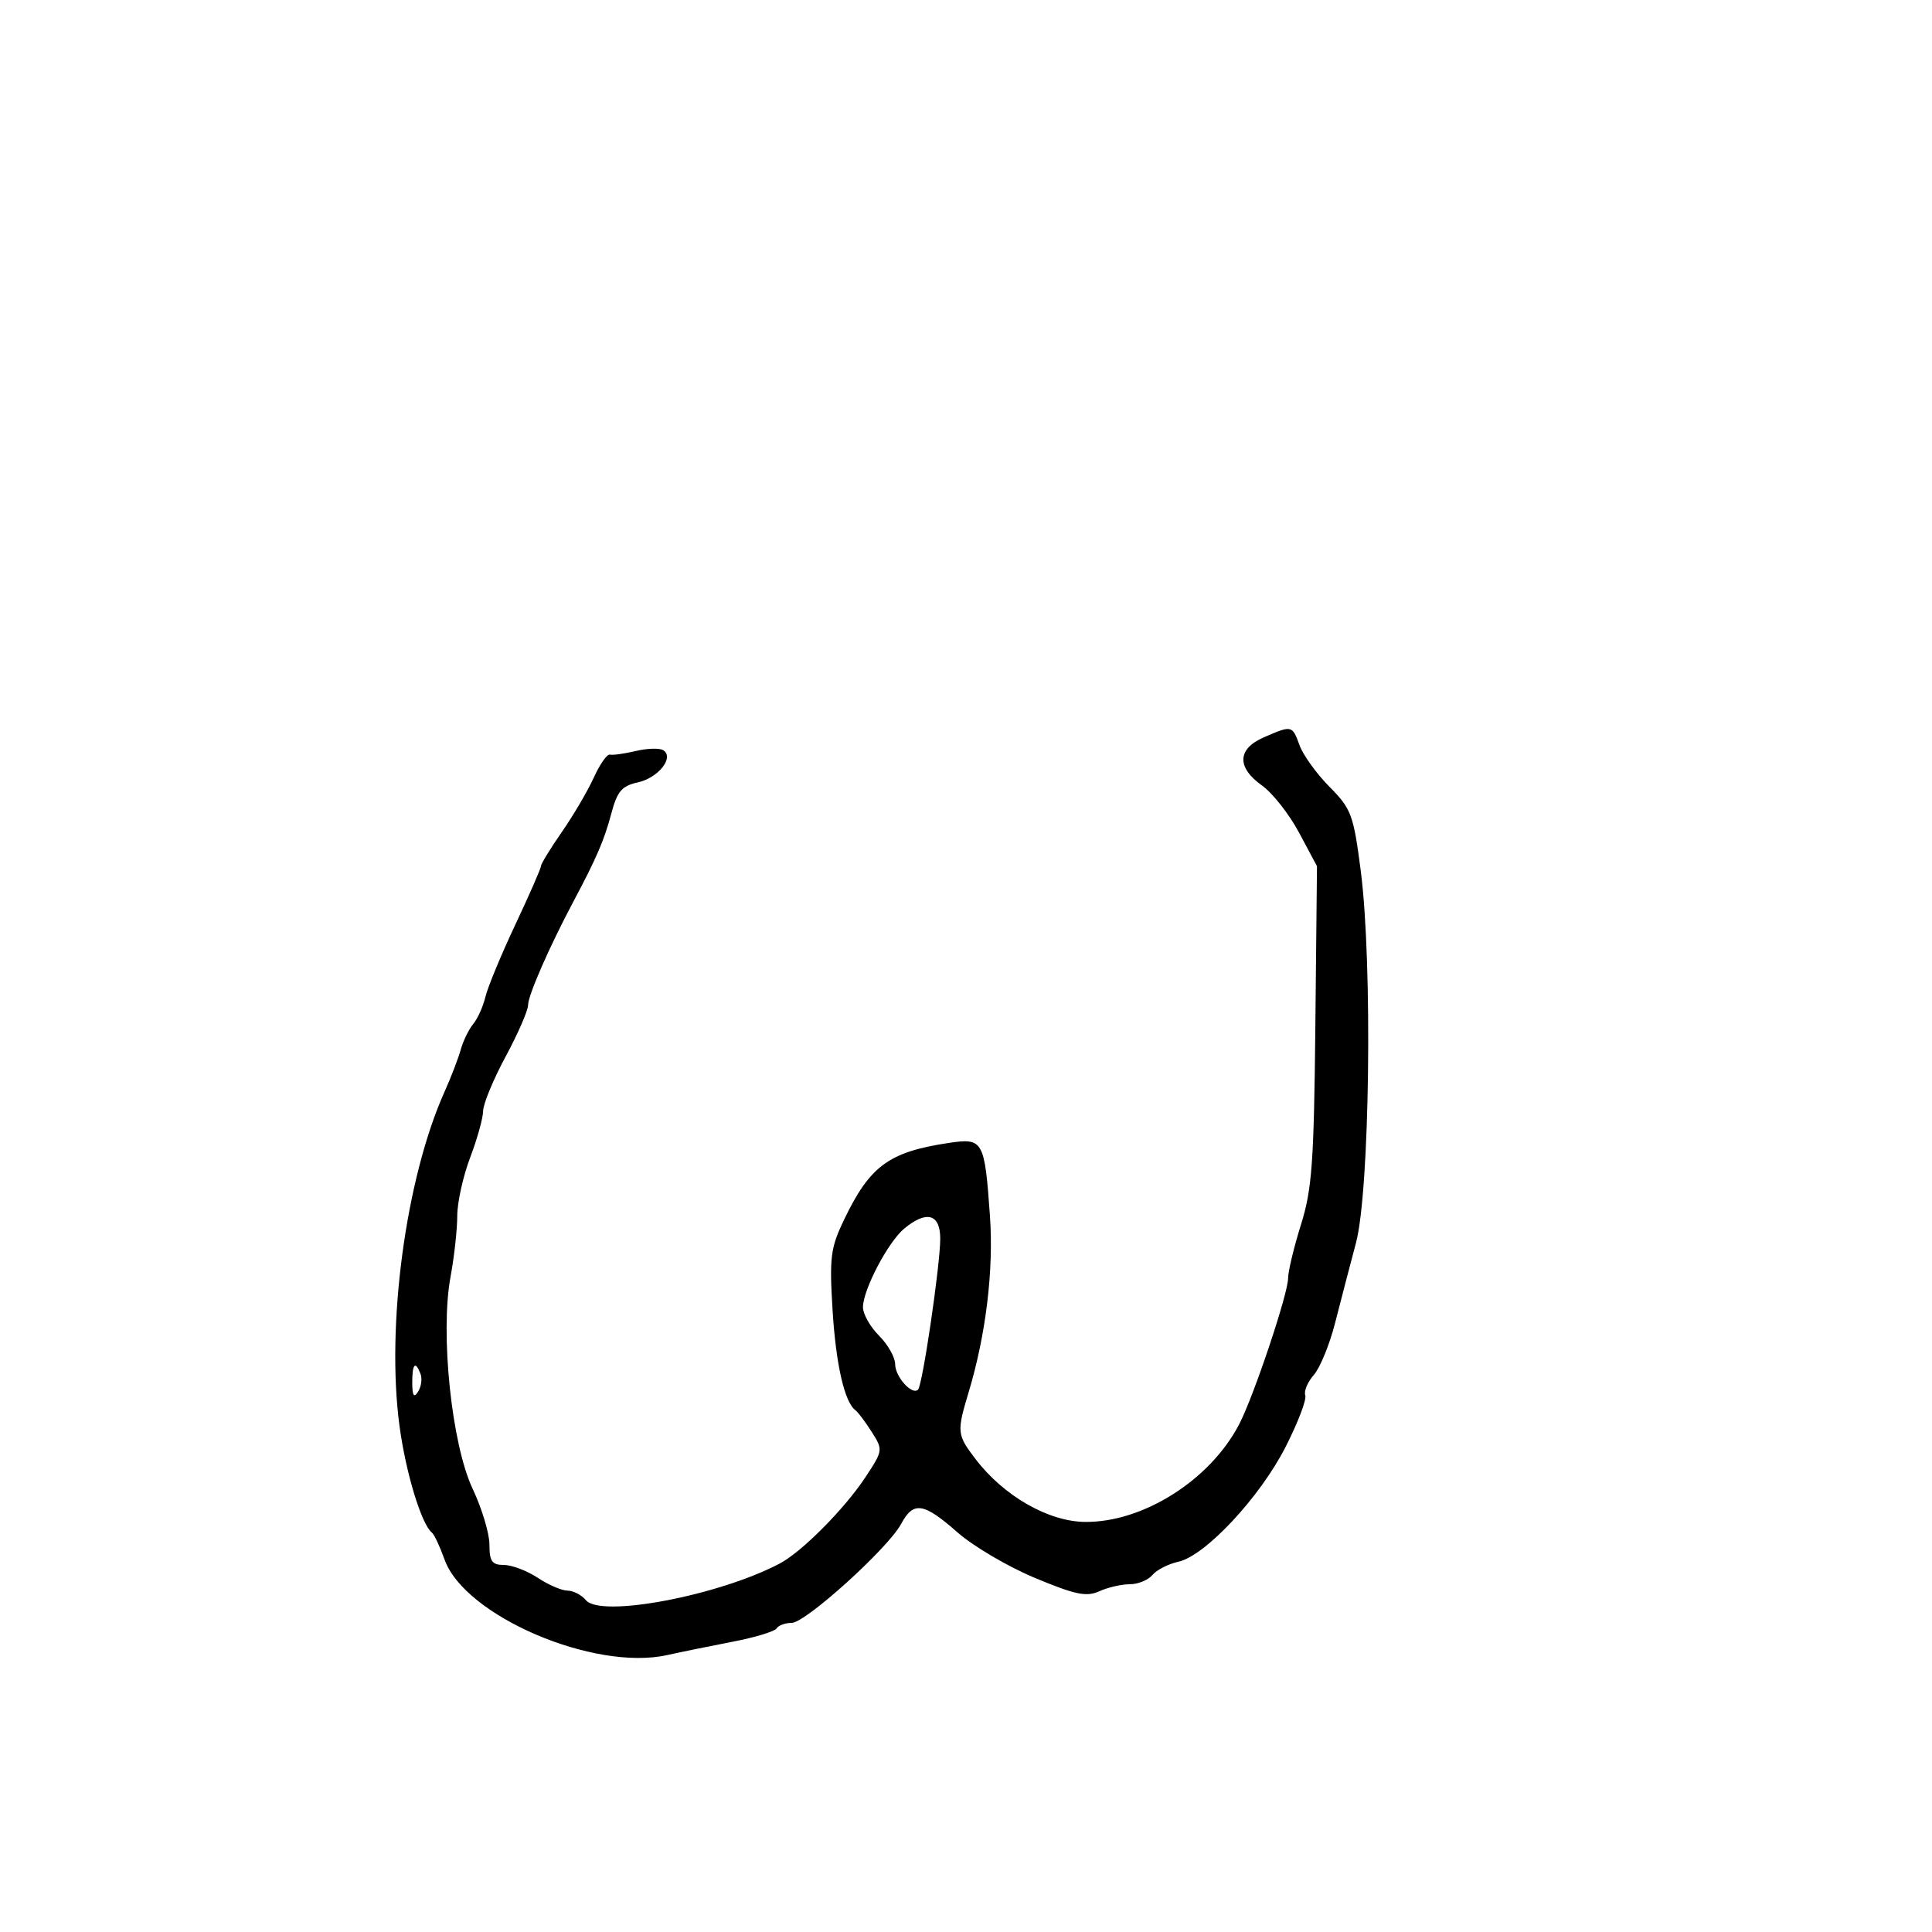 <svg xmlns="http://www.w3.org/2000/svg" width="300" height="300" viewBox="0 0 300 300" version="1.1">
	<path d="M 196.250 114.491 C 192.115 116.288, 192.008 119.158, 195.971 121.980 C 197.606 123.143, 200.193 126.436, 201.721 129.298 L 204.500 134.500 204.250 159.162 C 204.033 180.519, 203.733 184.673, 202.013 190.162 C 200.920 193.648, 200.020 197.404, 200.013 198.508 C 199.997 200.933, 194.700 216.747, 192.437 221.122 C 187.957 229.786, 177.534 236.405, 168.500 236.323 C 162.796 236.272, 155.851 232.293, 151.494 226.580 C 148.588 222.771, 148.547 222.383, 150.409 216.188 C 153.102 207.226, 154.312 197.210, 153.717 188.796 C 152.888 177.065, 152.667 176.673, 147.319 177.475 C 138.032 178.868, 135.083 181.030, 131.069 189.387 C 128.965 193.769, 128.780 195.218, 129.278 203.387 C 129.794 211.852, 131.136 217.735, 132.836 218.980 C 133.226 219.266, 134.358 220.775, 135.351 222.333 C 137.132 225.130, 137.120 225.220, 134.416 229.333 C 131.183 234.250, 124.517 240.972, 121.079 242.783 C 111.589 247.783, 93.278 251.244, 90.979 248.474 C 90.306 247.663, 89.023 246.997, 88.128 246.993 C 87.232 246.990, 85.150 246.093, 83.500 245 C 81.850 243.907, 79.487 243.010, 78.250 243.007 C 76.394 243.001, 76 242.448, 76 239.846 C 76 238.112, 74.827 234.214, 73.393 231.183 C 70.130 224.284, 68.332 207.063, 69.958 198.269 C 70.531 195.169, 71 190.920, 71 188.827 C 71 186.734, 71.900 182.654, 72.999 179.761 C 74.099 176.867, 75.009 173.600, 75.022 172.500 C 75.035 171.400, 76.610 167.596, 78.523 164.046 C 80.435 160.497, 82 156.903, 82 156.061 C 82 154.561, 85.326 146.968, 89.034 140 C 92.620 133.262, 93.824 130.467, 94.925 126.326 C 95.843 122.874, 96.553 122.037, 99.026 121.494 C 102.236 120.789, 104.762 117.589, 102.978 116.487 C 102.413 116.137, 100.500 116.196, 98.726 116.616 C 96.952 117.037, 95.143 117.289, 94.707 117.176 C 94.272 117.064, 93.146 118.666, 92.206 120.736 C 91.266 122.806, 89.036 126.606, 87.249 129.180 C 85.462 131.754, 84 134.144, 84 134.491 C 84 134.838, 82.204 138.938, 80.009 143.601 C 77.814 148.264, 75.729 153.299, 75.375 154.790 C 75.021 156.280, 74.170 158.175, 73.484 159 C 72.798 159.825, 71.922 161.625, 71.538 163 C 71.153 164.375, 70.030 167.300, 69.041 169.500 C 63.010 182.918, 59.925 205.826, 62.042 221.475 C 63.028 228.759, 65.457 236.724, 67.081 238 C 67.432 238.275, 68.310 240.155, 69.034 242.178 C 72.161 250.919, 92.218 259.525, 103.585 257.002 C 105.738 256.525, 110.326 255.589, 113.779 254.924 C 117.233 254.259, 120.297 253.329, 120.588 252.857 C 120.880 252.386, 121.937 252, 122.937 252 C 125.090 252, 137.913 240.400, 139.933 236.625 C 141.834 233.074, 143.409 233.310, 148.663 237.934 C 151.121 240.098, 156.545 243.289, 160.717 245.026 C 166.986 247.636, 168.717 247.994, 170.698 247.092 C 172.016 246.491, 174.143 246, 175.425 246 C 176.706 246, 178.291 245.354, 178.947 244.564 C 179.602 243.775, 181.416 242.848, 182.978 242.505 C 187.156 241.587, 195.649 232.490, 199.631 224.665 C 201.545 220.906, 202.918 217.306, 202.682 216.665 C 202.447 216.024, 203.043 214.600, 204.008 213.500 C 204.972 212.400, 206.450 208.800, 207.293 205.500 C 208.136 202.200, 209.604 196.575, 210.555 193 C 212.699 184.942, 213.151 149.522, 211.292 135.176 C 210.169 126.504, 209.830 125.595, 206.444 122.176 C 204.441 120.154, 202.353 117.263, 201.804 115.750 C 200.660 112.603, 200.616 112.593, 196.250 114.491 M 140.410 190.772 C 137.909 192.840, 134 200.288, 134 202.985 C 134 204.043, 135.125 206.034, 136.500 207.409 C 137.875 208.784, 139 210.774, 139 211.832 C 139 213.783, 141.629 216.705, 142.553 215.780 C 143.255 215.079, 146 196.408, 146 192.337 C 146 188.493, 143.884 187.901, 140.410 190.772 M 64.015 214.750 C 64.026 216.751, 64.273 217.116, 64.923 216.091 C 65.413 215.316, 65.583 214.078, 65.300 213.341 C 64.489 211.226, 63.999 211.764, 64.015 214.750" stroke="none" fill="black" fill-rule="evenodd"/>
</svg>
